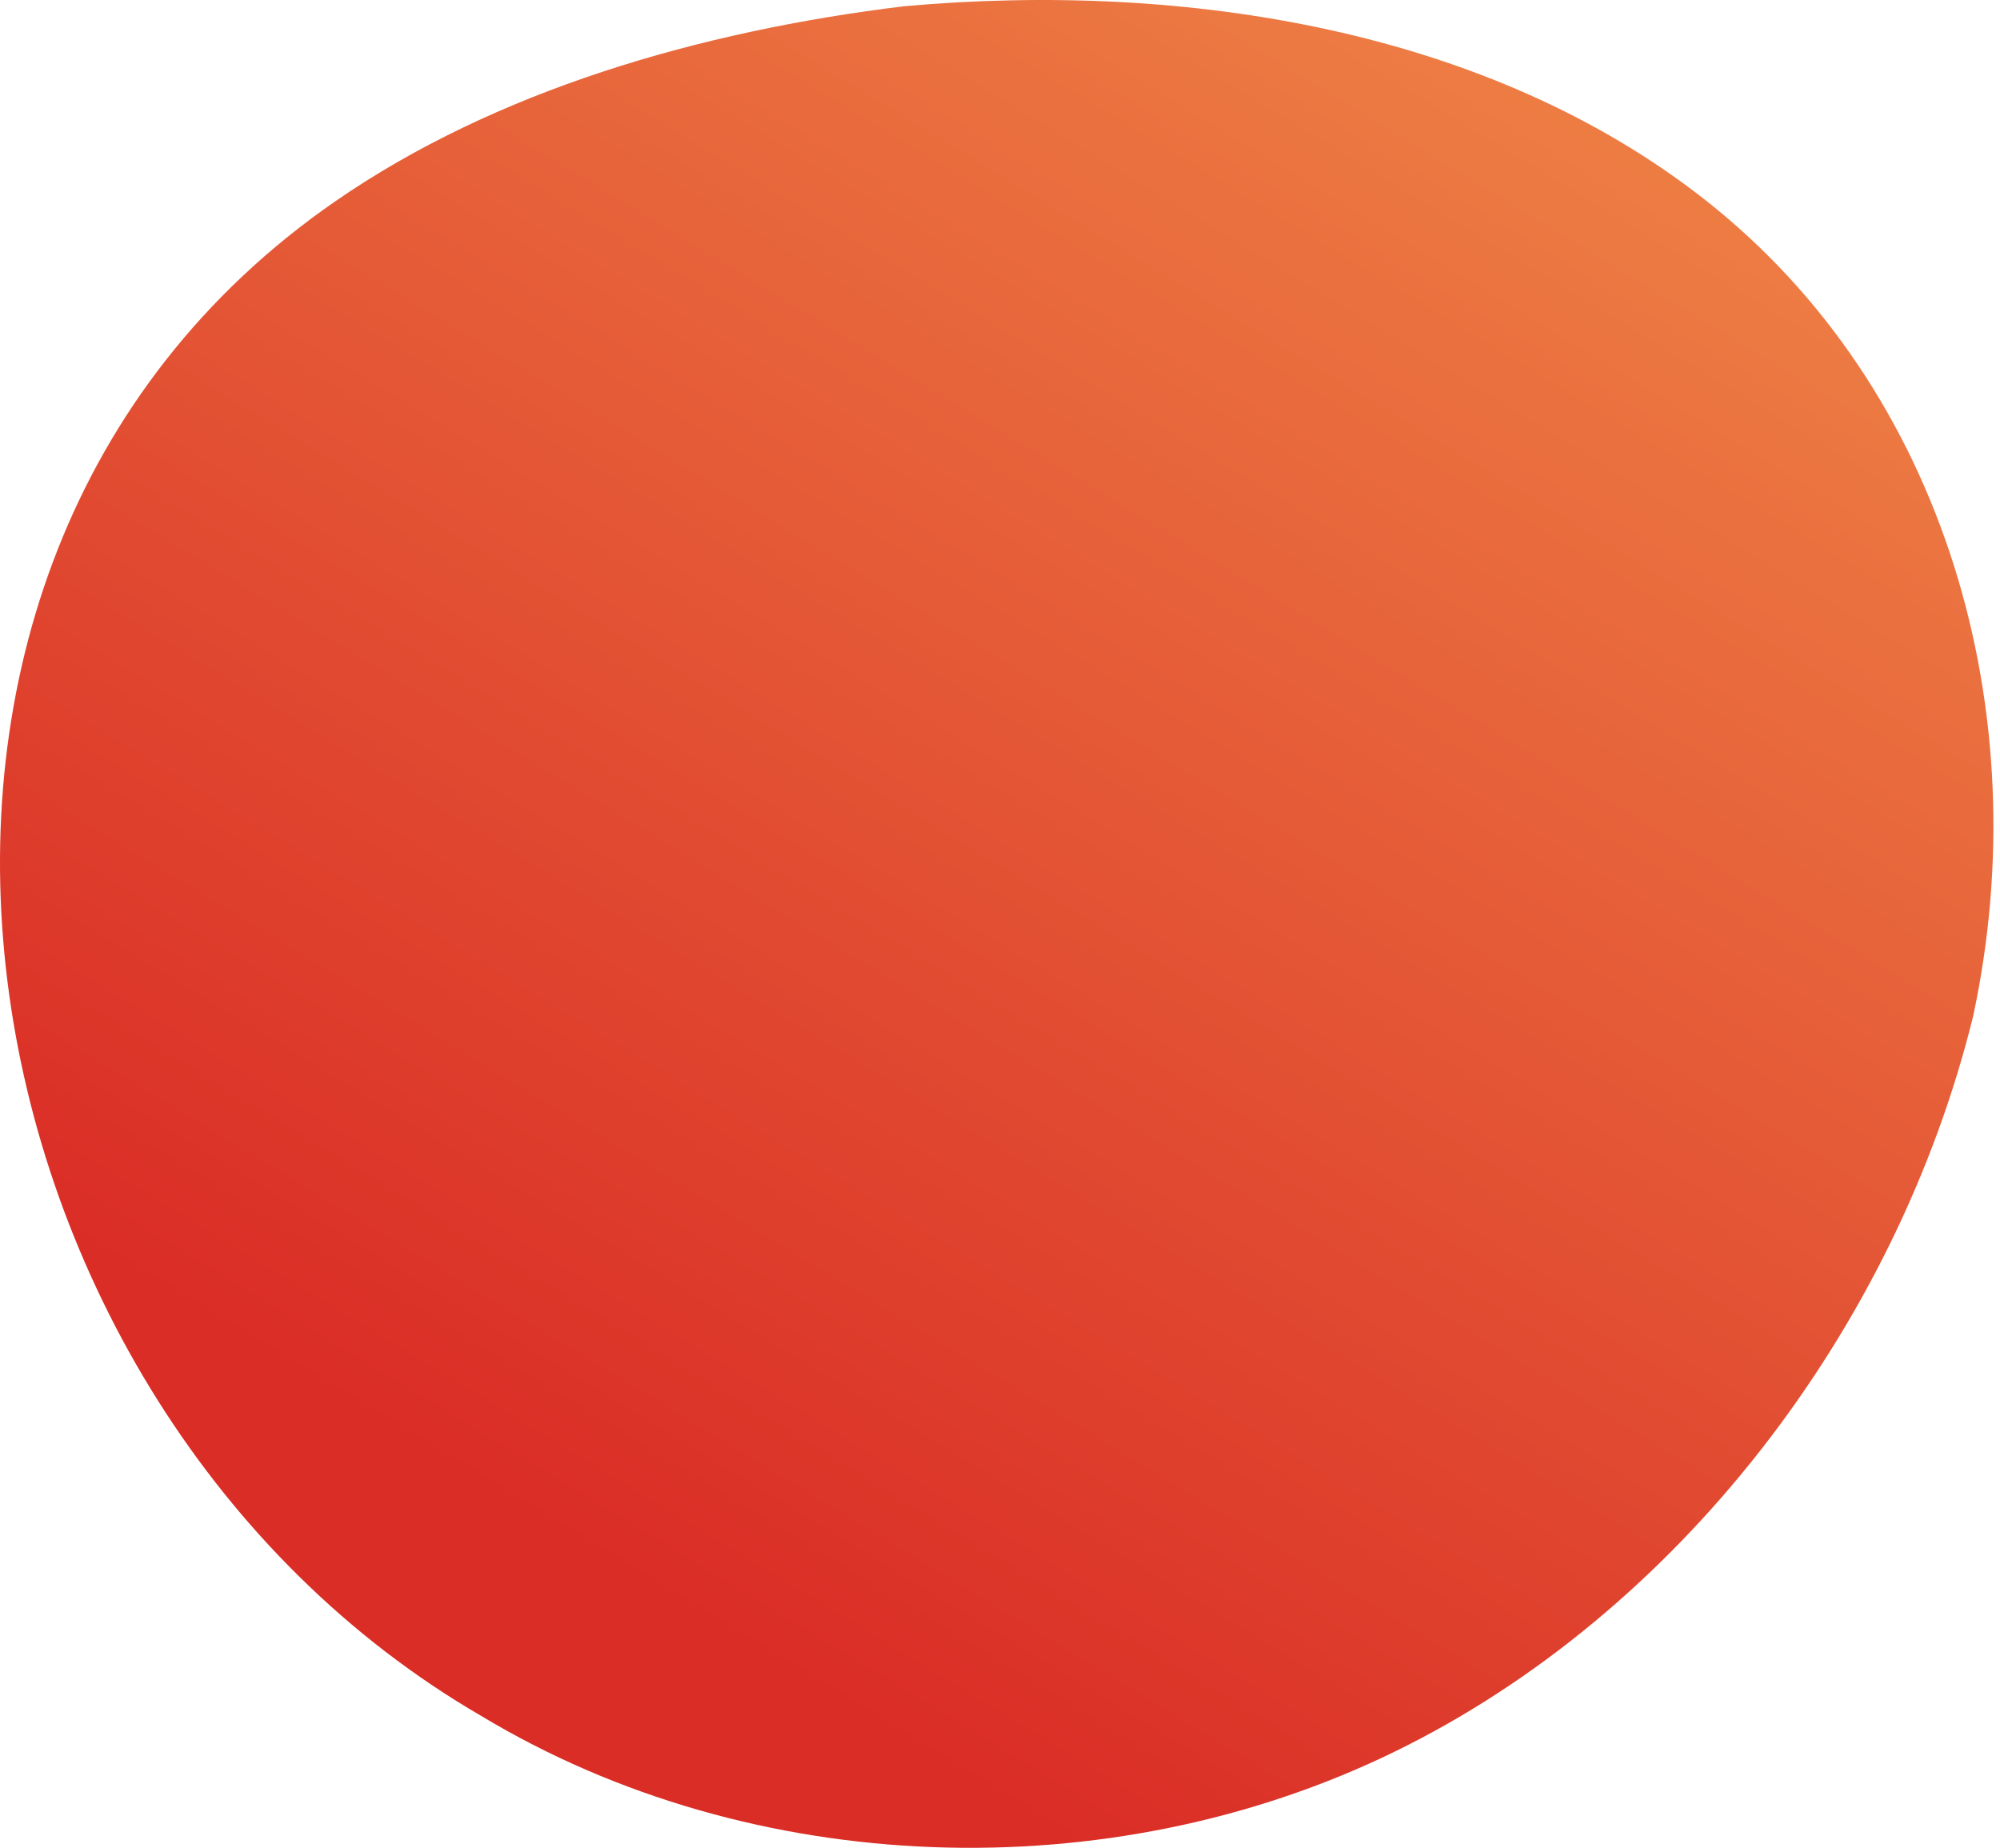 <?xml version="1.0" encoding="UTF-8" standalone="no"?>
<svg width="276px" height="255px" viewBox="0 0 276 255" version="1.1" xmlns="http://www.w3.org/2000/svg" xmlns:xlink="http://www.w3.org/1999/xlink">
    <!-- Generator: Sketch 39.1 (31720) - http://www.bohemiancoding.com/sketch -->
    <title>Fill 1 Copy 5</title>
    <desc>Created with Sketch.</desc>
    <defs>
        <linearGradient x1="32.28%" y1="79.352%" x2="94.618%" y2="-8.07%" id="linearGradient-1">
            <stop stop-color="#DA2D26" offset="0%"></stop>
            <stop stop-color="#F2914B" offset="100%"></stop>
        </linearGradient>
    </defs>
    <g id="Page-1" stroke="none" stroke-width="1" fill="none" fill-rule="evenodd">
        <g id="Desktop-HD" transform="translate(-334, -187)" fill="url(#linearGradient-1)">
            <path d="M458.779,187.859 L458.779,187.859 C497.759,184.373 539.503,191.15 569.317,214.59 C602.577,240.745 615.27,285.435 606.291,327.247 C595.654,370.415 565.511,409.727 526.32,428.799 C487.131,447.87 437.832,446.347 400.376,423.778 C326.607,380.921 306.541,265.707 380.281,214.771 C402.348,199.519 430.515,191.296 458.779,187.859" id="Fill-1-Copy-5"></path>
        </g>
    </g>
</svg>